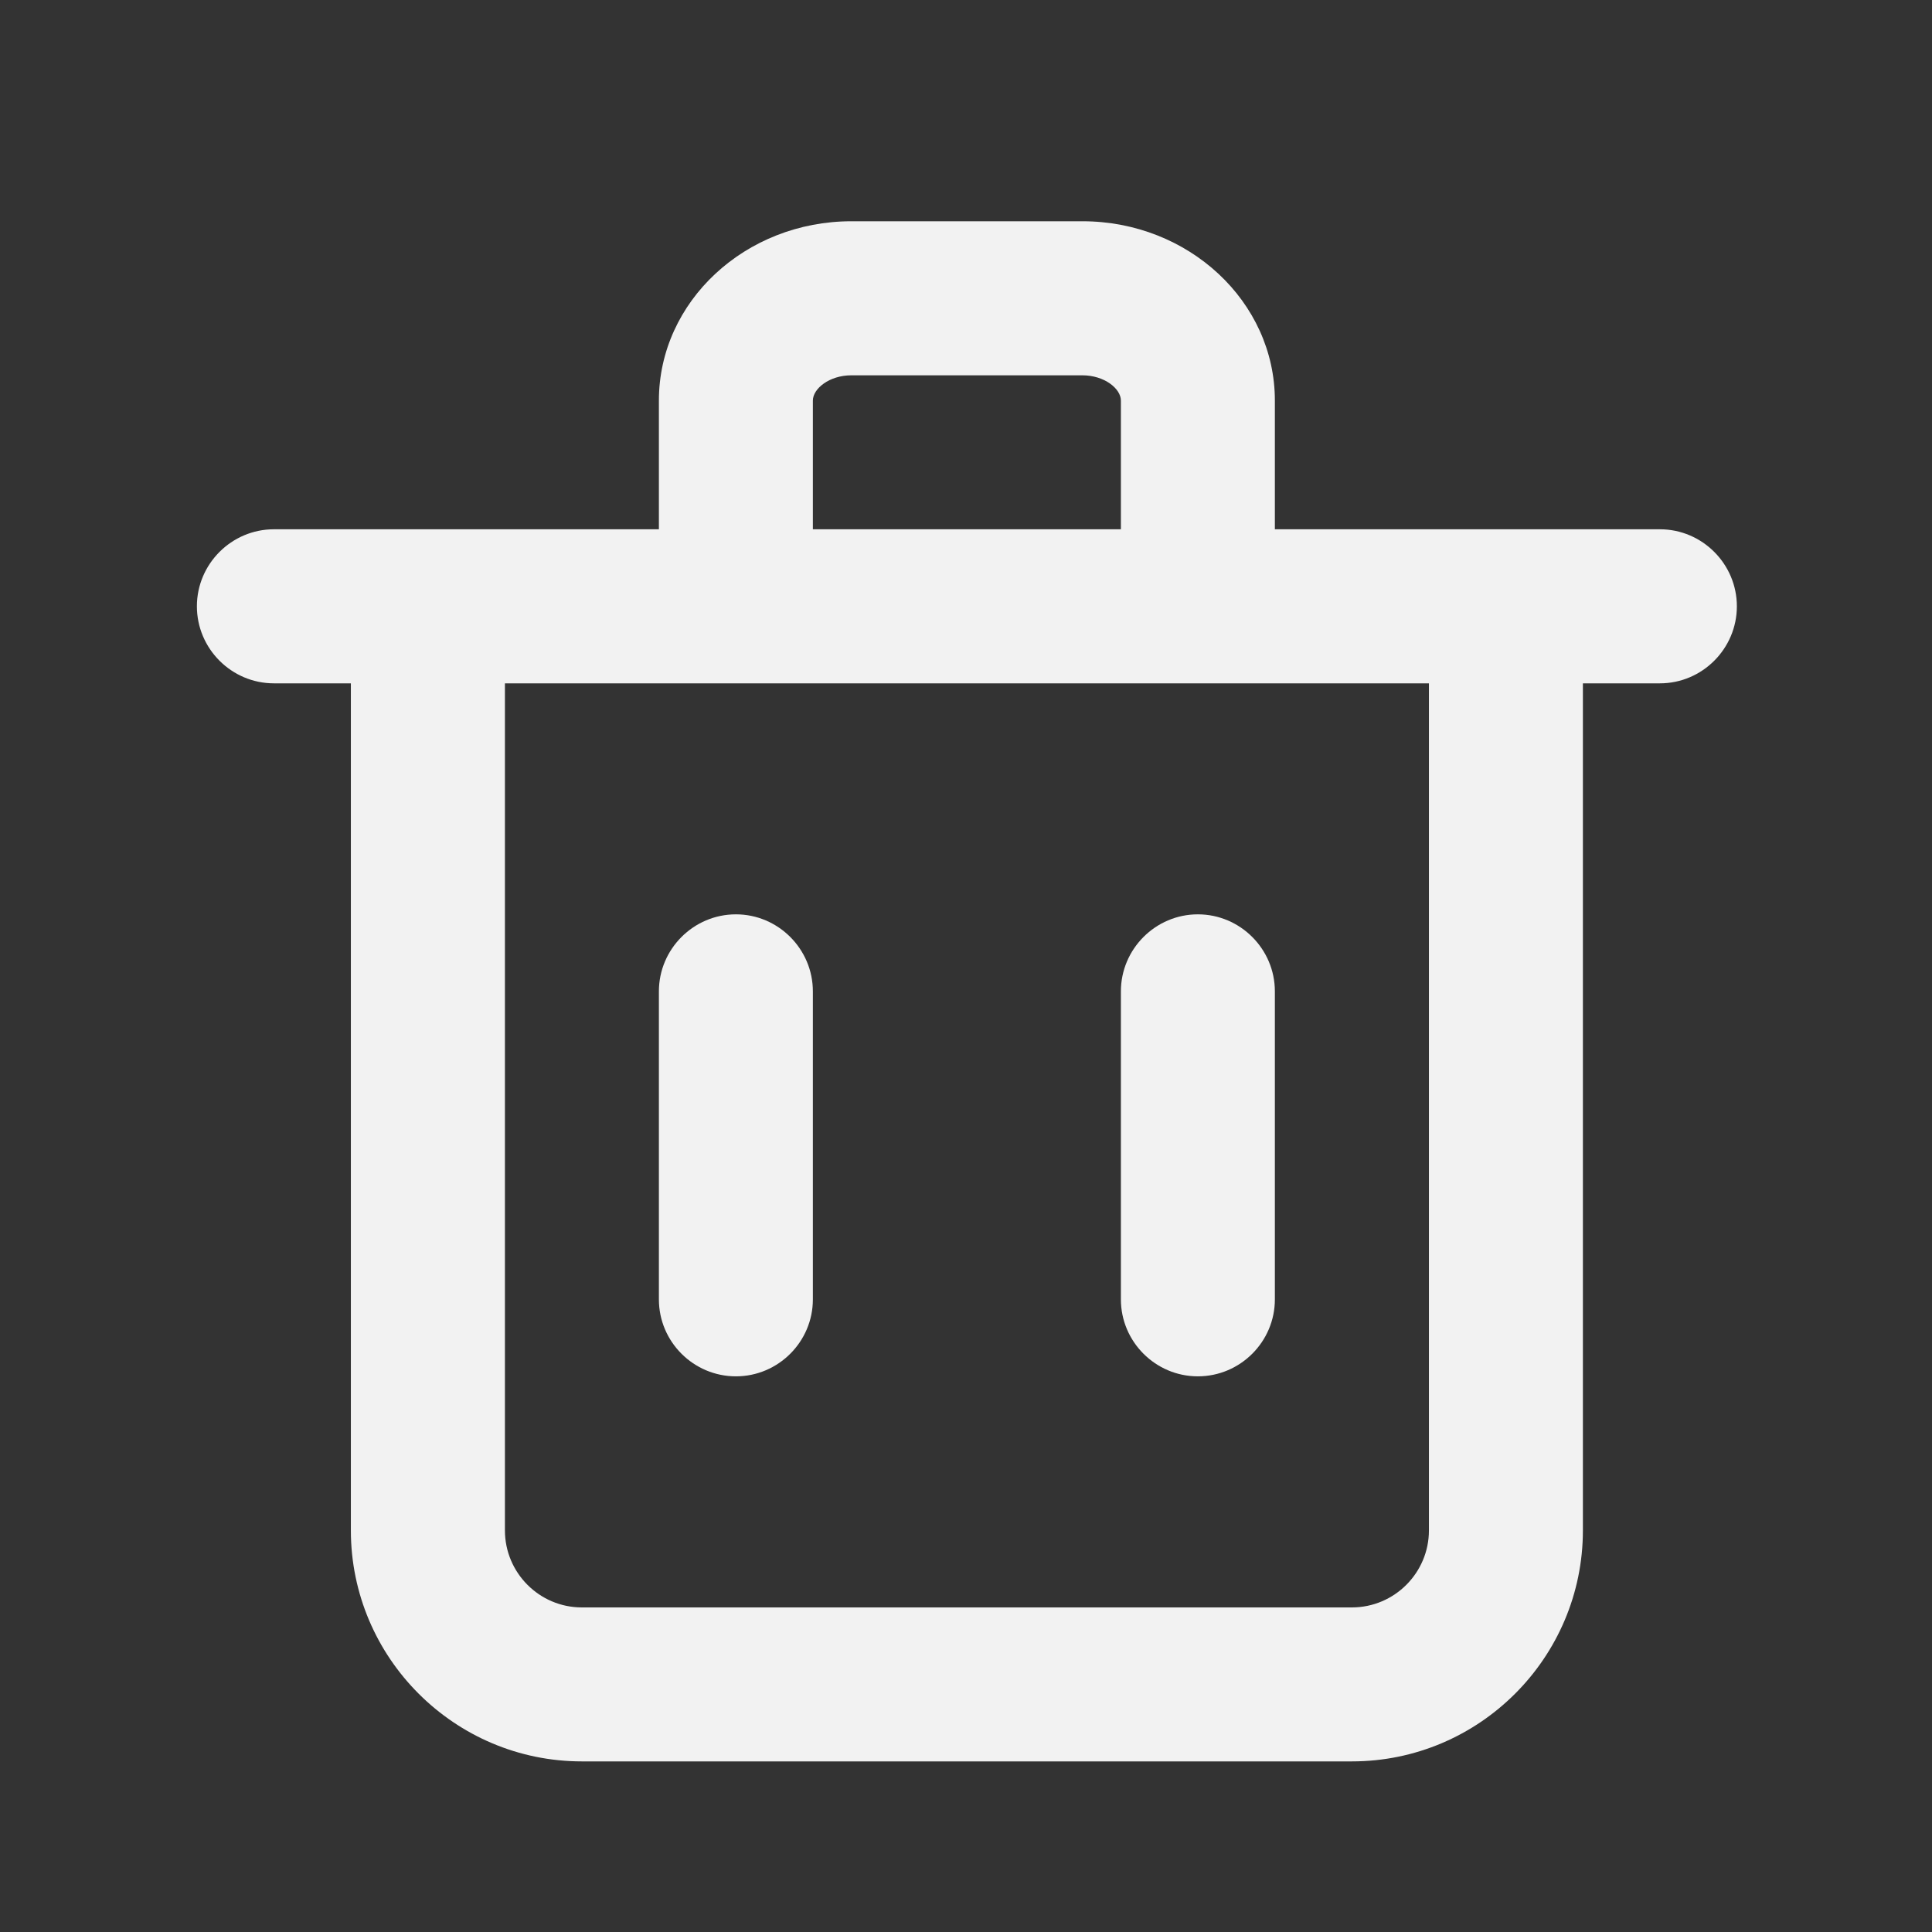 <svg width="23" height="23" viewBox="0 0 23 23" fill="none" xmlns="http://www.w3.org/2000/svg">
<rect x="0" y="0" width="23" height="23" fill="#333333" stroke="none"/>
<path fill-rule="evenodd" clip-rule="evenodd" d="M15.177 15.469C15.177 15.973 14.765 16.385 14.26 16.385C13.756 16.385 13.344 15.973 13.344 15.469V11.802C13.344 11.298 13.756 10.885 14.26 10.885C14.765 10.885 15.177 11.298 15.177 11.802V15.469ZM9.677 15.469C9.677 15.973 9.265 16.385 8.761 16.385C8.256 16.385 7.844 15.973 7.844 15.469V11.802C7.844 11.298 8.256 10.885 8.761 10.885C9.265 10.885 9.677 11.298 9.677 11.802V15.469ZM17.011 18.219C17.011 18.724 16.6 19.136 16.094 19.136H6.927C6.421 19.136 6.011 18.724 6.011 18.219V8.135H17.011V18.219ZM9.677 4.769C9.677 4.627 9.873 4.468 10.135 4.468H12.885C13.148 4.468 13.344 4.627 13.344 4.769V6.301H9.677V4.769ZM19.761 6.301H18.844H15.177V4.768C15.177 3.591 14.15 2.634 12.886 2.634H10.136C8.871 2.634 7.844 3.591 7.844 4.768V6.301H4.177H3.261C2.756 6.301 2.344 6.714 2.344 7.218C2.344 7.722 2.756 8.135 3.261 8.135H4.177V18.219C4.177 19.735 5.411 20.969 6.927 20.969H16.094C17.61 20.969 18.844 19.735 18.844 18.219V8.135H19.761C20.265 8.135 20.677 7.722 20.677 7.218C20.677 6.714 20.265 6.301 19.761 6.301Z" fill="#f2f2f2"/>
<mask id="mask0_350_2099" style="mask-type:alpha" maskUnits="userSpaceOnUse" x="2" y="2" width="19" height="19">
<path fill-rule="evenodd" clip-rule="evenodd" d="M15.177 15.469C15.177 15.973 14.765 16.385 14.26 16.385C13.756 16.385 13.344 15.973 13.344 15.469V11.802C13.344 11.298 13.756 10.885 14.26 10.885C14.765 10.885 15.177 11.298 15.177 11.802V15.469ZM9.677 15.469C9.677 15.973 9.265 16.385 8.761 16.385C8.256 16.385 7.844 15.973 7.844 15.469V11.802C7.844 11.298 8.256 10.885 8.761 10.885C9.265 10.885 9.677 11.298 9.677 11.802V15.469ZM17.011 18.219C17.011 18.724 16.6 19.136 16.094 19.136H6.927C6.421 19.136 6.011 18.724 6.011 18.219V8.135H17.011V18.219ZM9.677 4.769C9.677 4.627 9.873 4.468 10.135 4.468H12.885C13.148 4.468 13.344 4.627 13.344 4.769V6.301H9.677V4.769ZM19.761 6.301H18.844H15.177V4.768C15.177 3.591 14.15 2.634 12.886 2.634H10.136C8.871 2.634 7.844 3.591 7.844 4.768V6.301H4.177H3.261C2.756 6.301 2.344 6.714 2.344 7.218C2.344 7.722 2.756 8.135 3.261 8.135H4.177V18.219C4.177 19.735 5.411 20.969 6.927 20.969H16.094C17.61 20.969 18.844 19.735 18.844 18.219V8.135H19.761C20.265 8.135 20.677 7.722 20.677 7.218C20.677 6.714 20.265 6.301 19.761 6.301Z" fill="white"/>
</mask>
<g mask="url(#mask0_350_2099)">
</g>
</svg>
